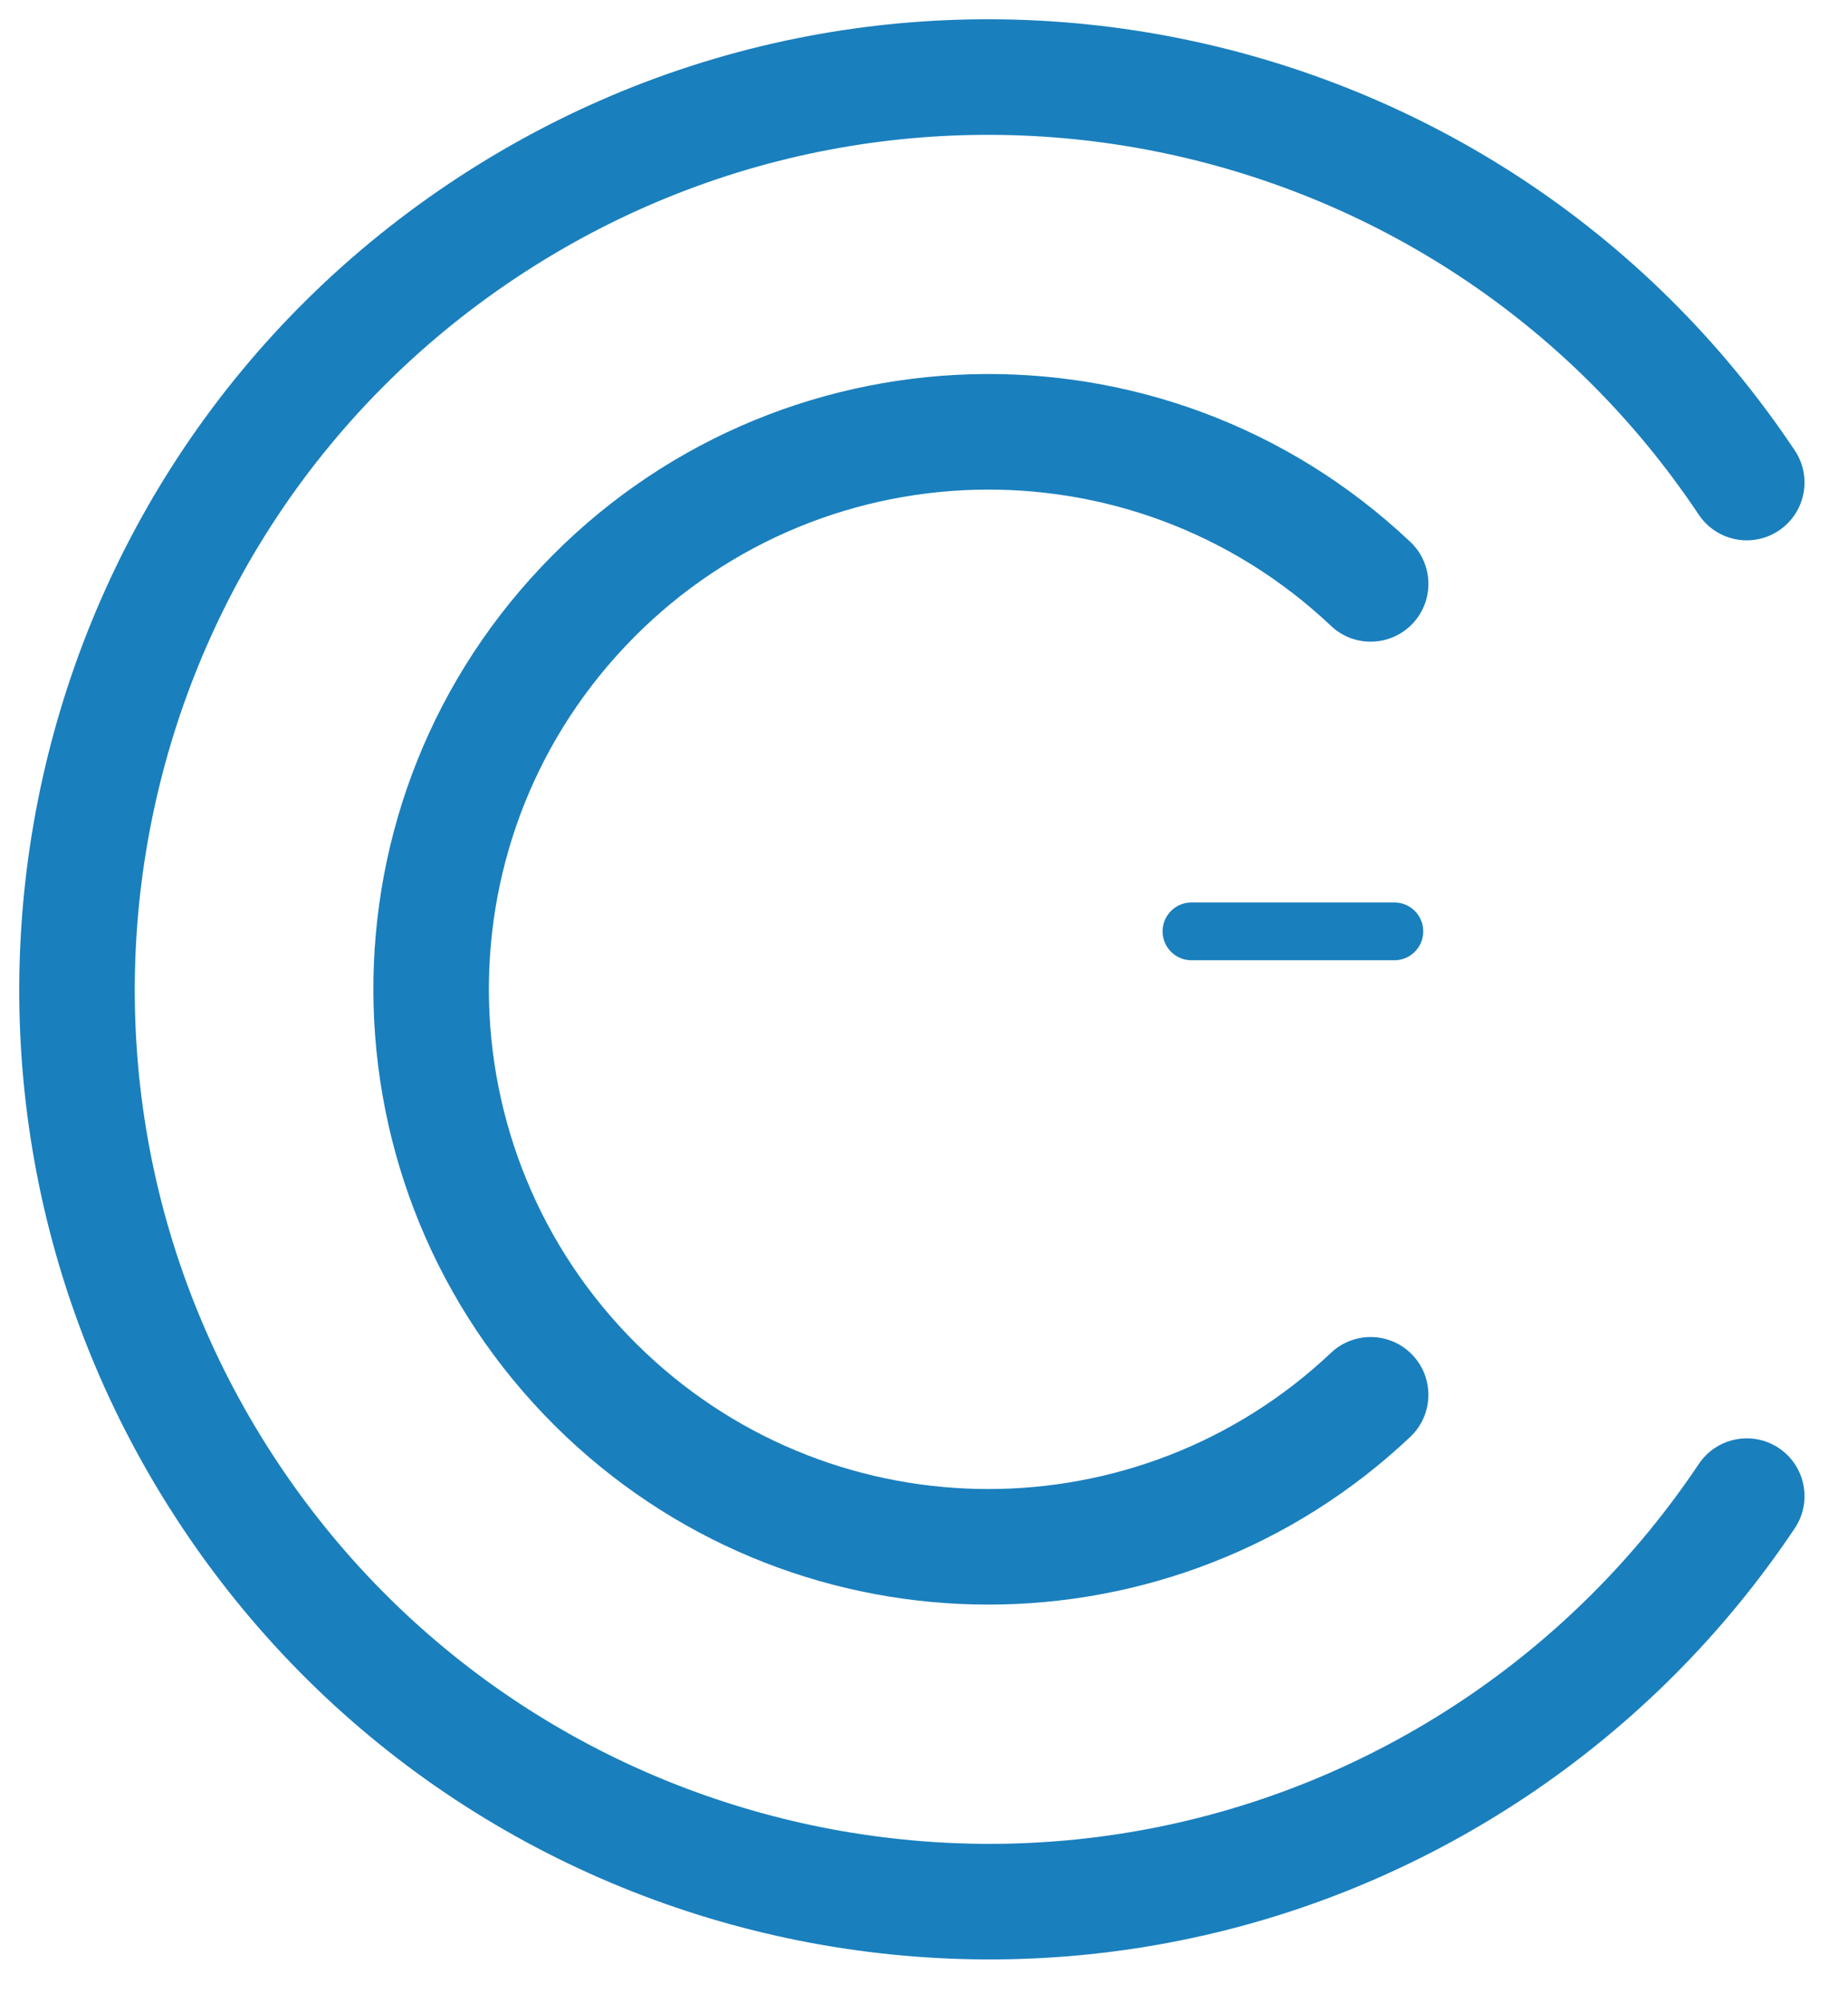 <svg width="48" height="52" viewBox="0 0 48 52" fill="none" xmlns="http://www.w3.org/2000/svg" xmlns:xlink="http://www.w3.org/1999/xlink">
<line x1="30.947" y1="24.176" x2="36.217" y2="24.176" stroke="#1A7FBD" stroke-width="1.5" stroke-miterlimit="3.999" stroke-linecap="round" stroke-linejoin="round"/>
<path d="M34.572,16.247C35.174,16.816 36.123,16.788 36.692,16.186C37.261,15.584 37.234,14.634 36.631,14.066L34.572,16.247ZM15.741,36.207L14.711,37.298L14.711,37.298L15.741,36.207ZM36.631,37.298C37.233,36.729 37.261,35.78 36.692,35.177C36.124,34.575 35.174,34.547 34.572,35.116L36.631,37.298ZM36.631,14.066C30.215,8.006 20.112,8.307 14.055,14.721L16.236,16.781C21.158,11.569 29.362,11.327 34.572,16.247L36.631,14.066ZM14.055,14.721C7.995,21.138 8.296,31.24 14.711,37.298L16.77,35.116C11.558,30.194 11.317,21.991 16.236,16.781L14.055,14.721ZM14.711,37.298C20.862,43.103 30.48,43.103 36.631,37.298L34.572,35.116C29.577,39.831 21.765,39.831 16.77,35.116L14.711,37.298Z" fill="#1A7FBD"/>
<path d="M44.123,13.359C44.583,14.048 45.514,14.234 46.203,13.773C46.892,13.313 47.078,12.382 46.618,11.693L44.123,13.359ZM38.837,45.37L39.67,46.618L39.671,46.617L38.837,45.37ZM46.617,39.671C47.078,38.983 46.893,38.051 46.205,37.59C45.516,37.13 44.585,37.314 44.124,38.003L46.617,39.671ZM46.618,11.693C38.893,0.129 23.256,-2.978 11.693,4.745L13.359,7.24C23.546,0.436 37.319,3.174 44.123,13.359L46.618,11.693ZM11.693,4.745C0.129,12.47 -2.978,28.107 4.745,39.67L7.24,38.004C0.436,27.817 3.174,14.043 13.359,7.24L11.693,4.745ZM4.745,39.67C12.47,51.234 28.107,54.341 39.67,46.618L38.004,44.123C27.817,50.927 14.043,48.189 7.24,38.004L4.745,39.67ZM39.671,46.617C42.423,44.775 44.775,42.423 46.617,39.671L44.124,38.003C42.5,40.428 40.428,42.5 38.003,44.124L39.671,46.617Z" fill="#1A7FBD"/>
</svg>
